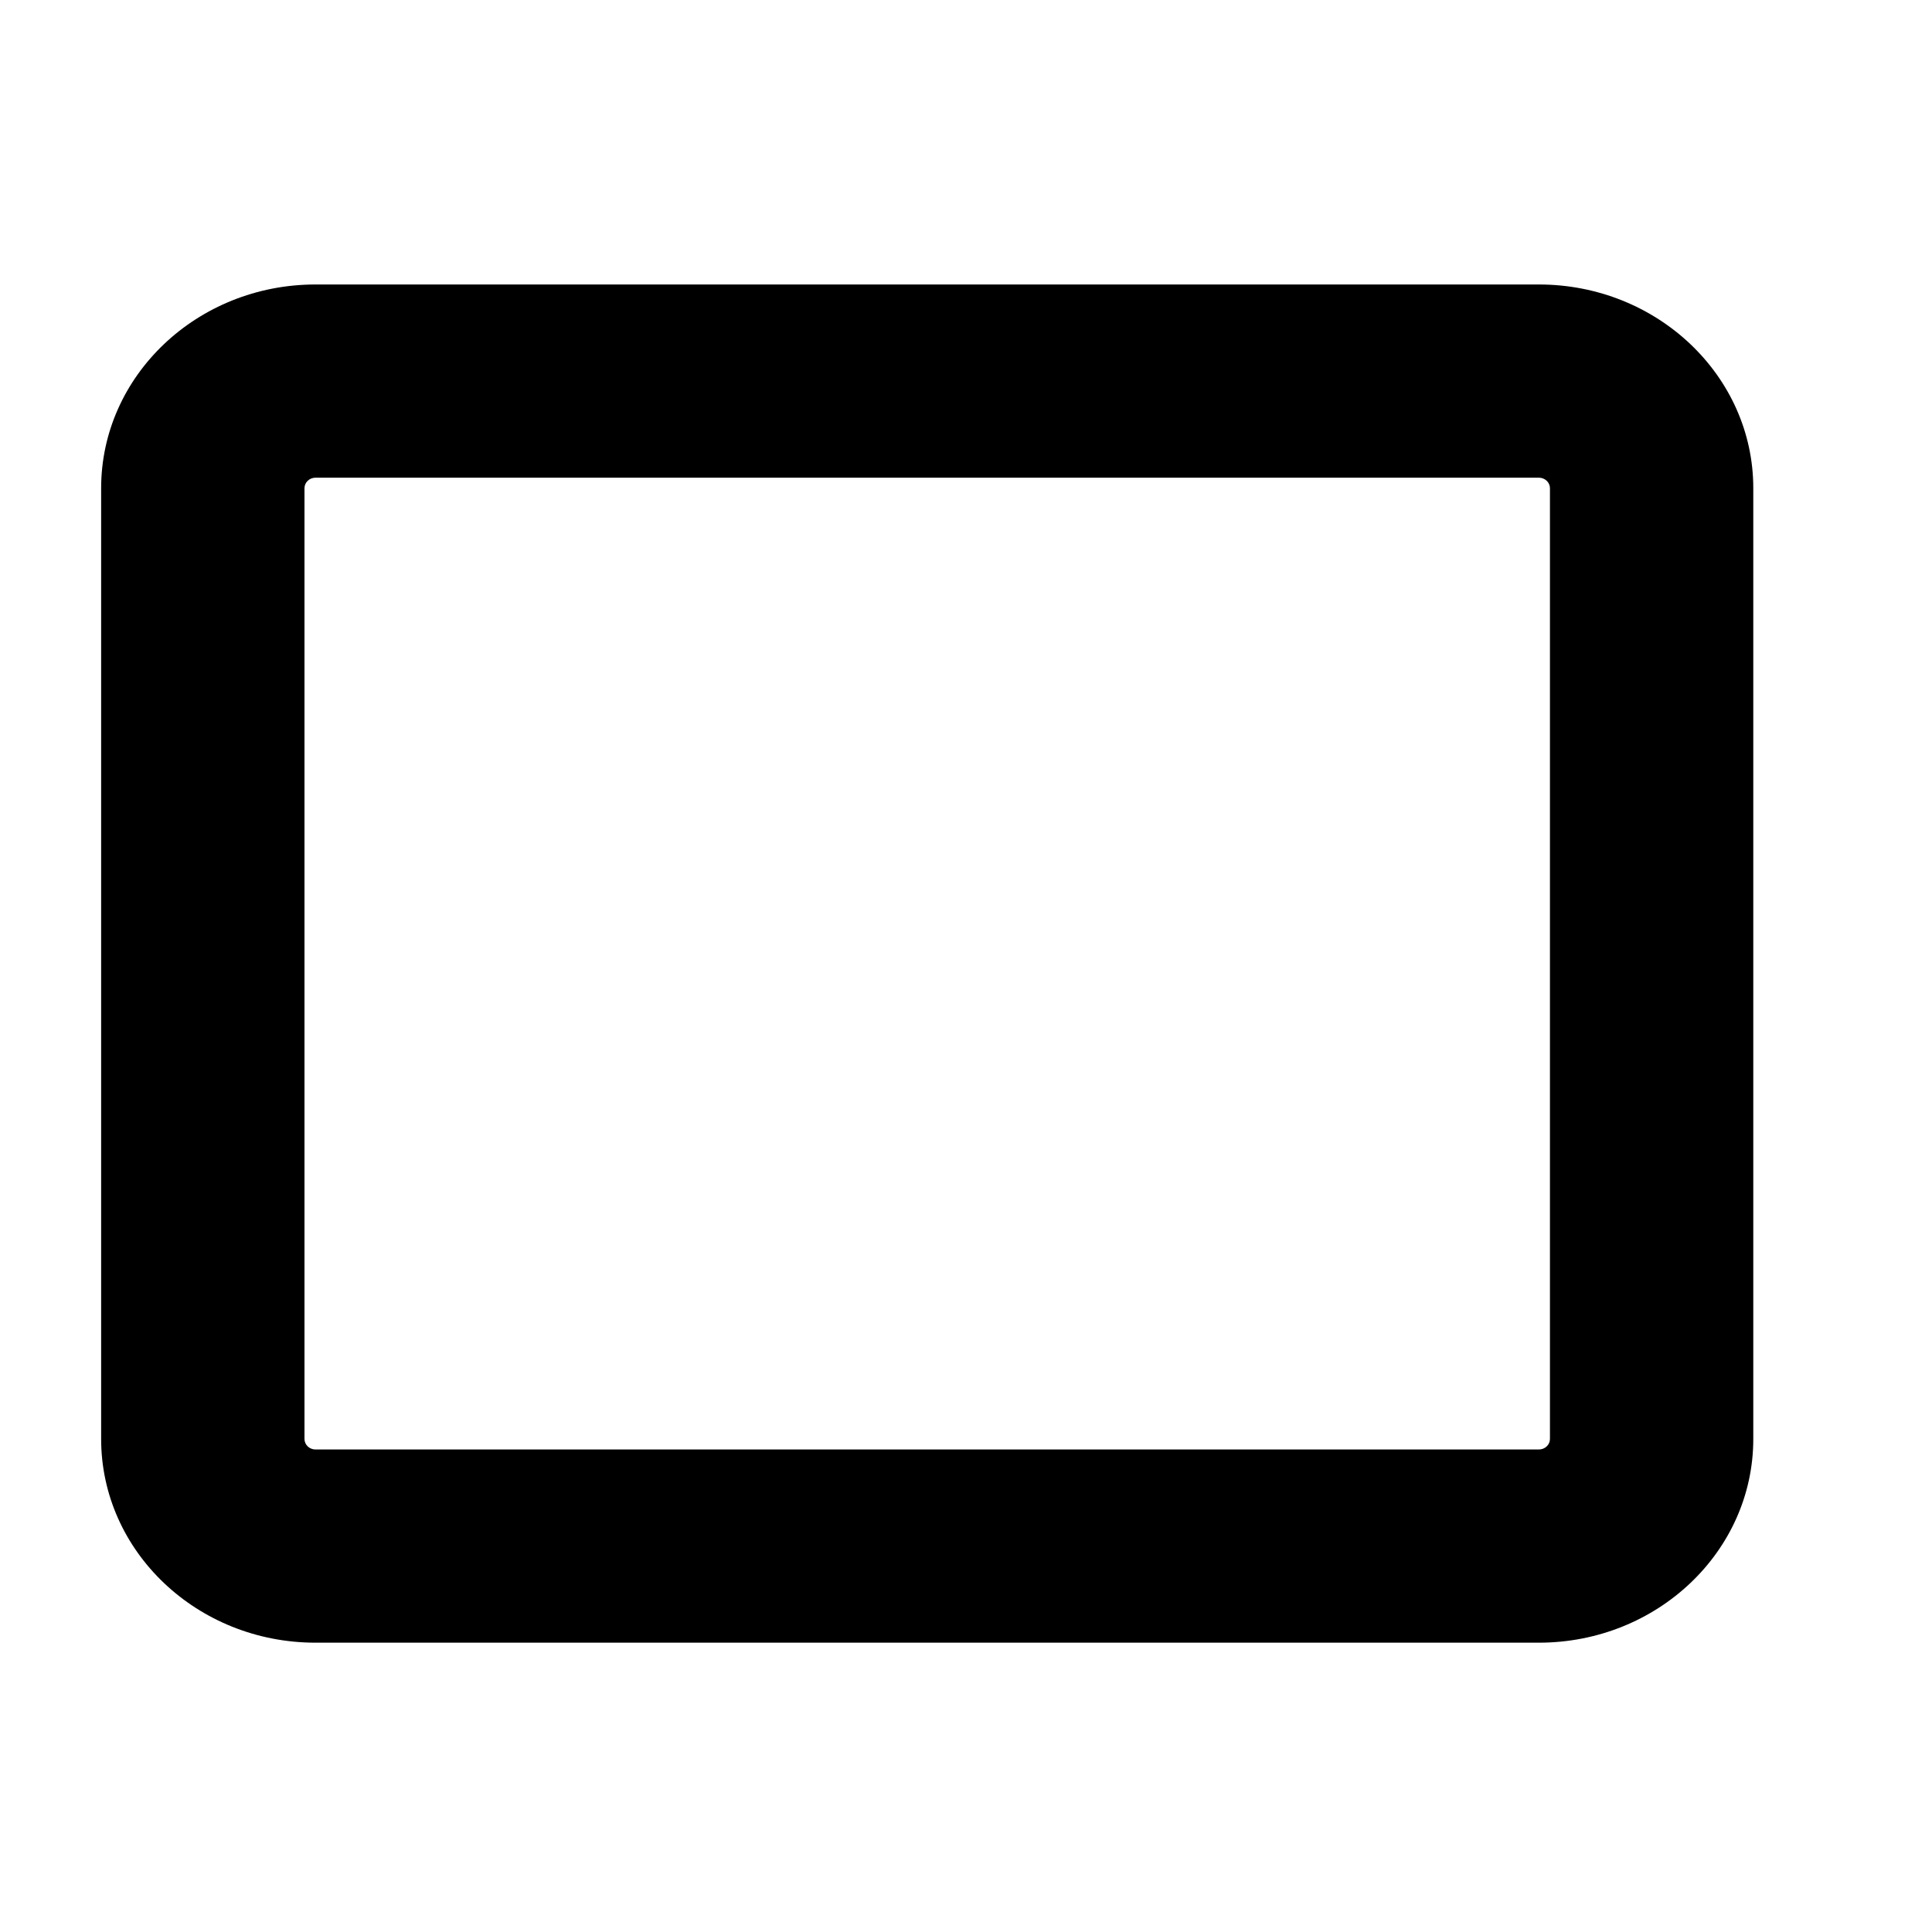 <svg width="20" height="20" viewBox="0 0 20 20" xmlns="http://www.w3.org/2000/svg"><path d="M18.15,5.054C18.15,3.89 17.155,2.945 15.93,2.945L3.266,2.945C2.041,2.945 1.047,3.89 1.047,5.054L1.047,14.896C1.047,16.06 2.041,17.005 3.266,17.005L15.93,17.005C17.155,17.005 18.15,16.06 18.15,14.896L18.15,5.054ZM16.045,5.054L16.045,14.896C16.045,14.956 15.994,15.005 15.93,15.005L3.266,15.005C3.203,15.005 3.152,14.956 3.152,14.896C3.152,14.896 3.152,5.054 3.152,5.054C3.152,4.994 3.203,4.945 3.266,4.945L15.93,4.945C15.994,4.945 16.045,4.994 16.045,5.054Z"/></svg>